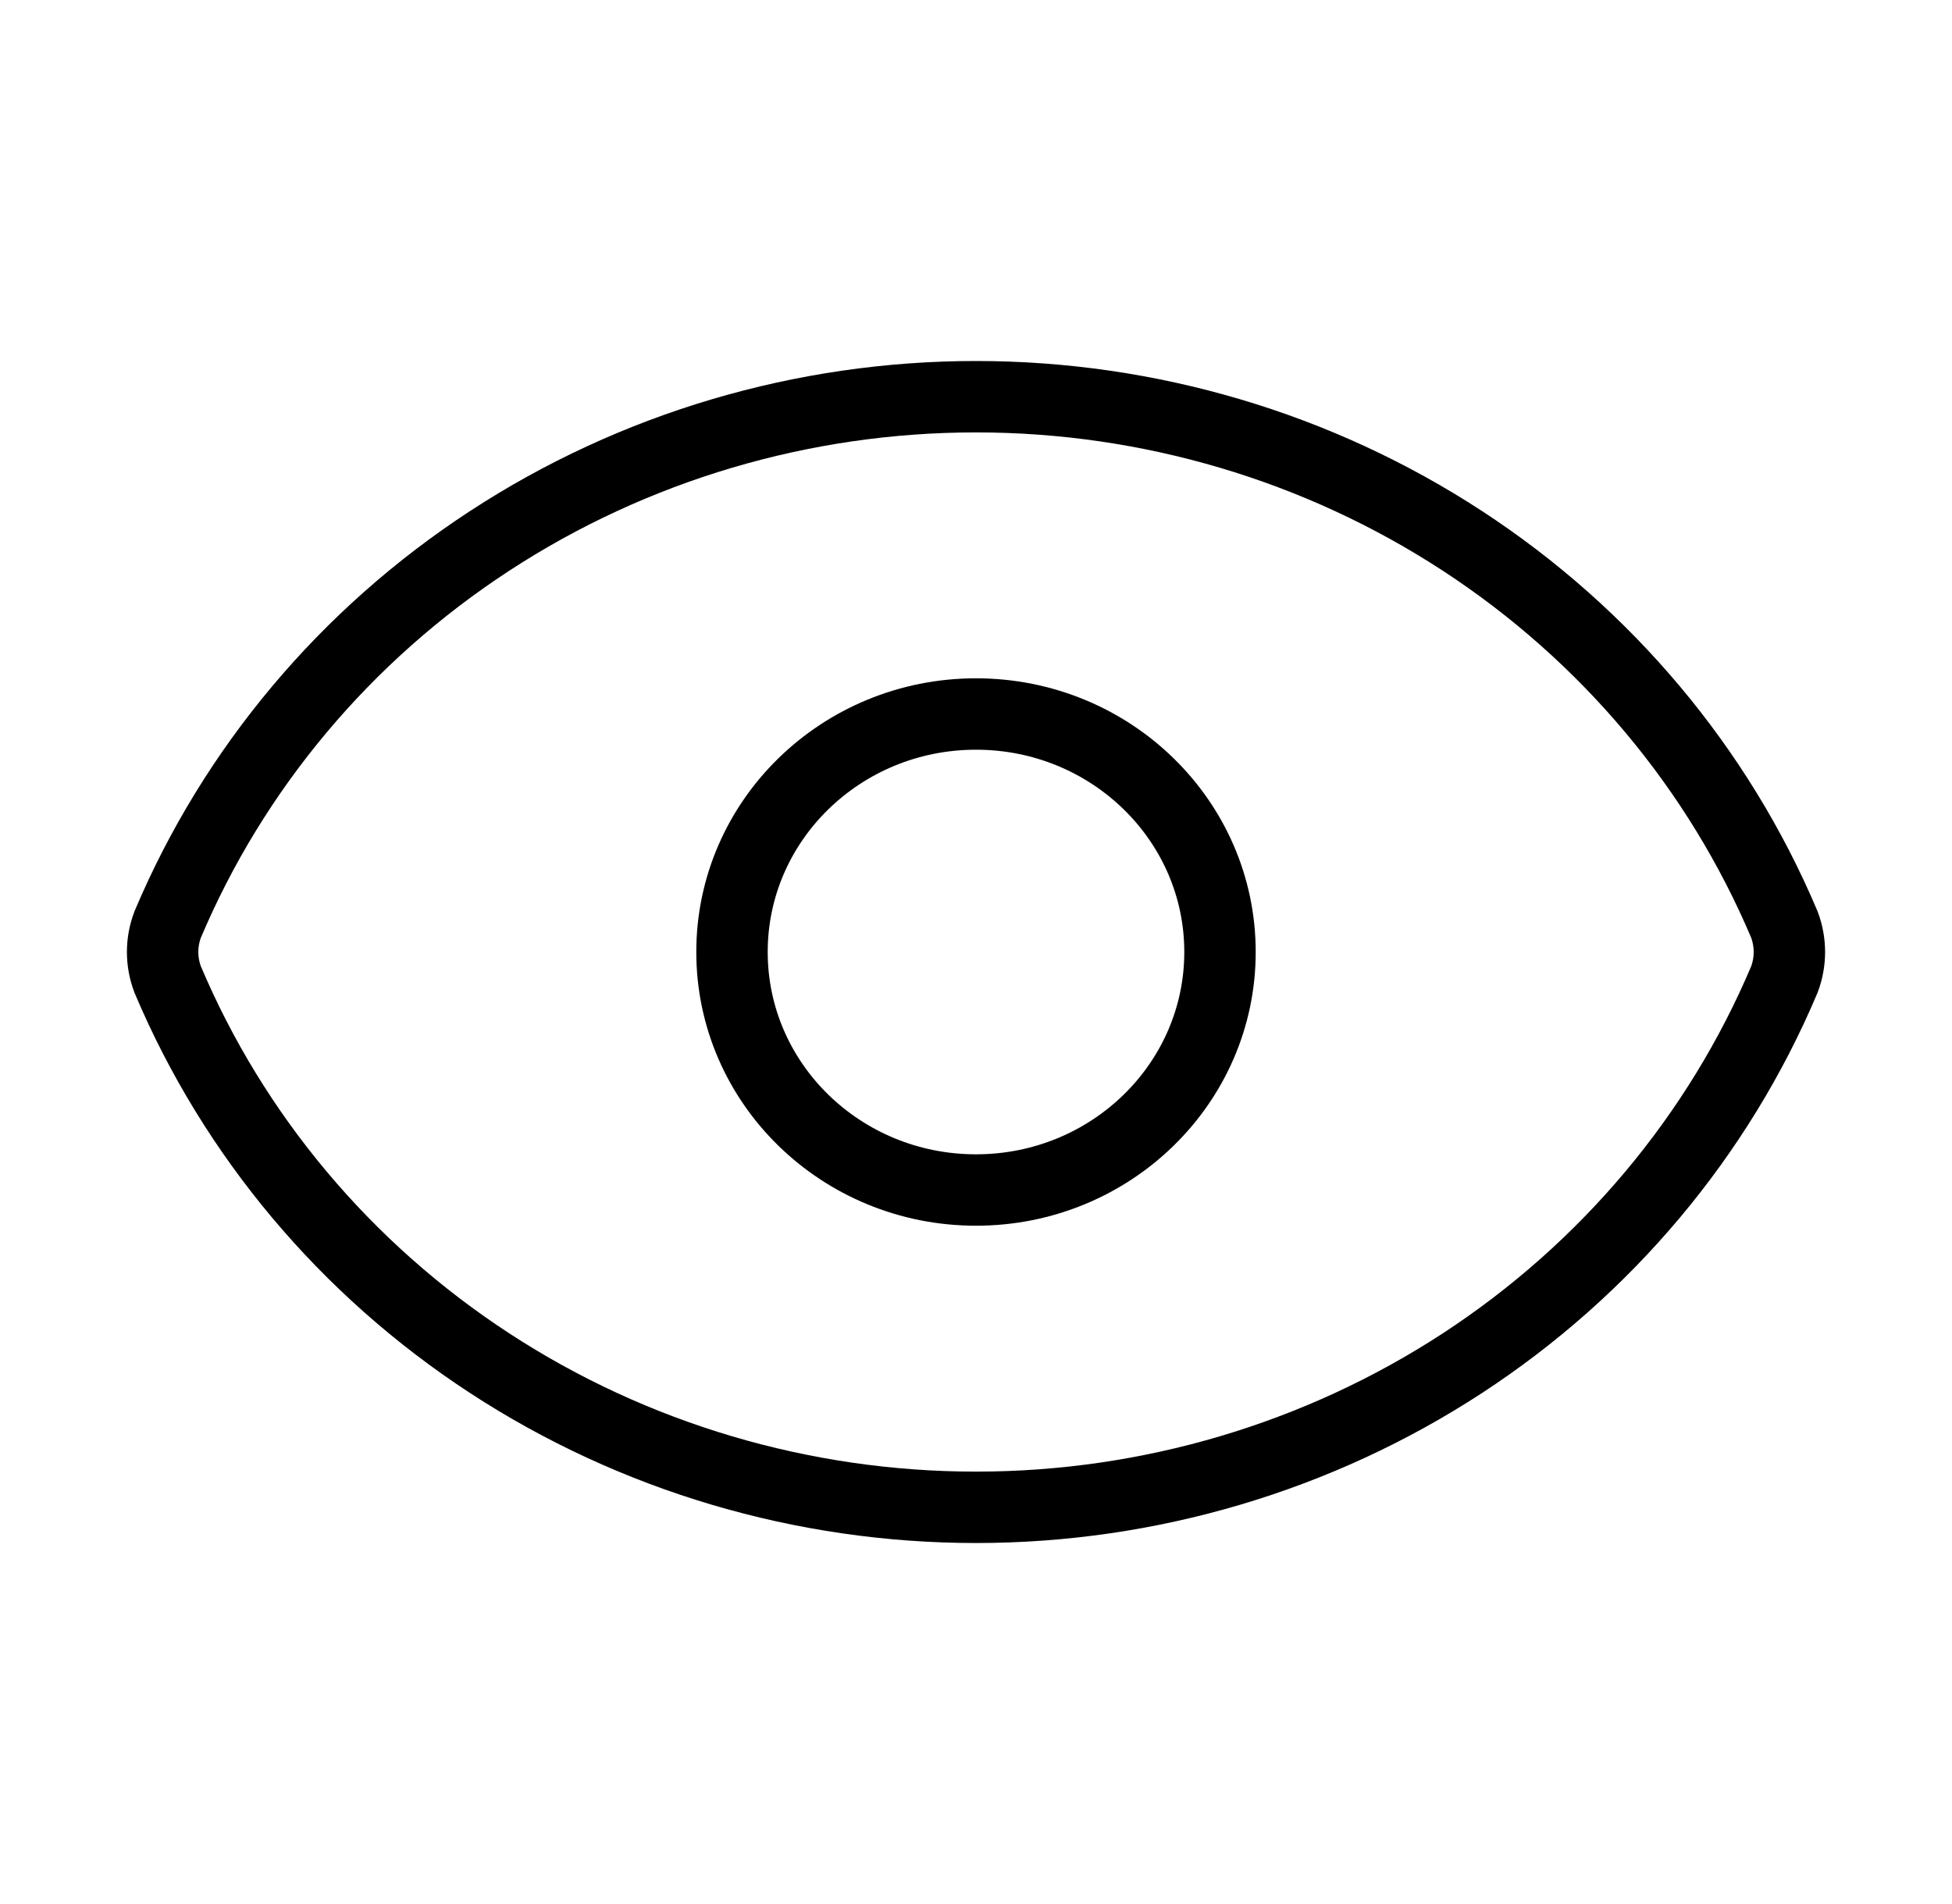 <svg width="41" height="40" viewBox="0 0 41 40" fill="none" xmlns="http://www.w3.org/2000/svg">
<g id="&#229;&#184;&#150;&#229;&#173;&#144;&#230;&#181;&#143;&#232;&#167;&#136;&#233;&#135;&#143;icon">
<path id="Vector" d="M3.523 20.58C3.38 20.206 3.38 19.794 3.523 19.42C4.909 16.14 7.263 13.335 10.286 11.362C13.308 9.388 16.863 8.334 20.5 8.334C24.137 8.334 27.692 9.388 30.715 11.362C33.737 13.335 36.091 16.14 37.478 19.42C37.62 19.794 37.62 20.206 37.478 20.58C36.091 23.86 33.737 26.665 30.715 28.639C27.692 30.612 24.137 31.666 20.5 31.666C16.863 31.666 13.308 30.612 10.286 28.639C7.263 26.665 4.909 23.86 3.523 20.58Z" stroke="black" stroke-width="1.5" stroke-linecap="round" stroke-linejoin="round"/>
<path id="Vector_2" d="M20.5 25C23.331 25 25.625 22.761 25.625 20C25.625 17.239 23.331 15 20.5 15C17.669 15 15.375 17.239 15.375 20C15.375 22.761 17.669 25 20.5 25Z" stroke="black" stroke-width="1.5" stroke-linecap="round" stroke-linejoin="round"/>
</g>
</svg>
